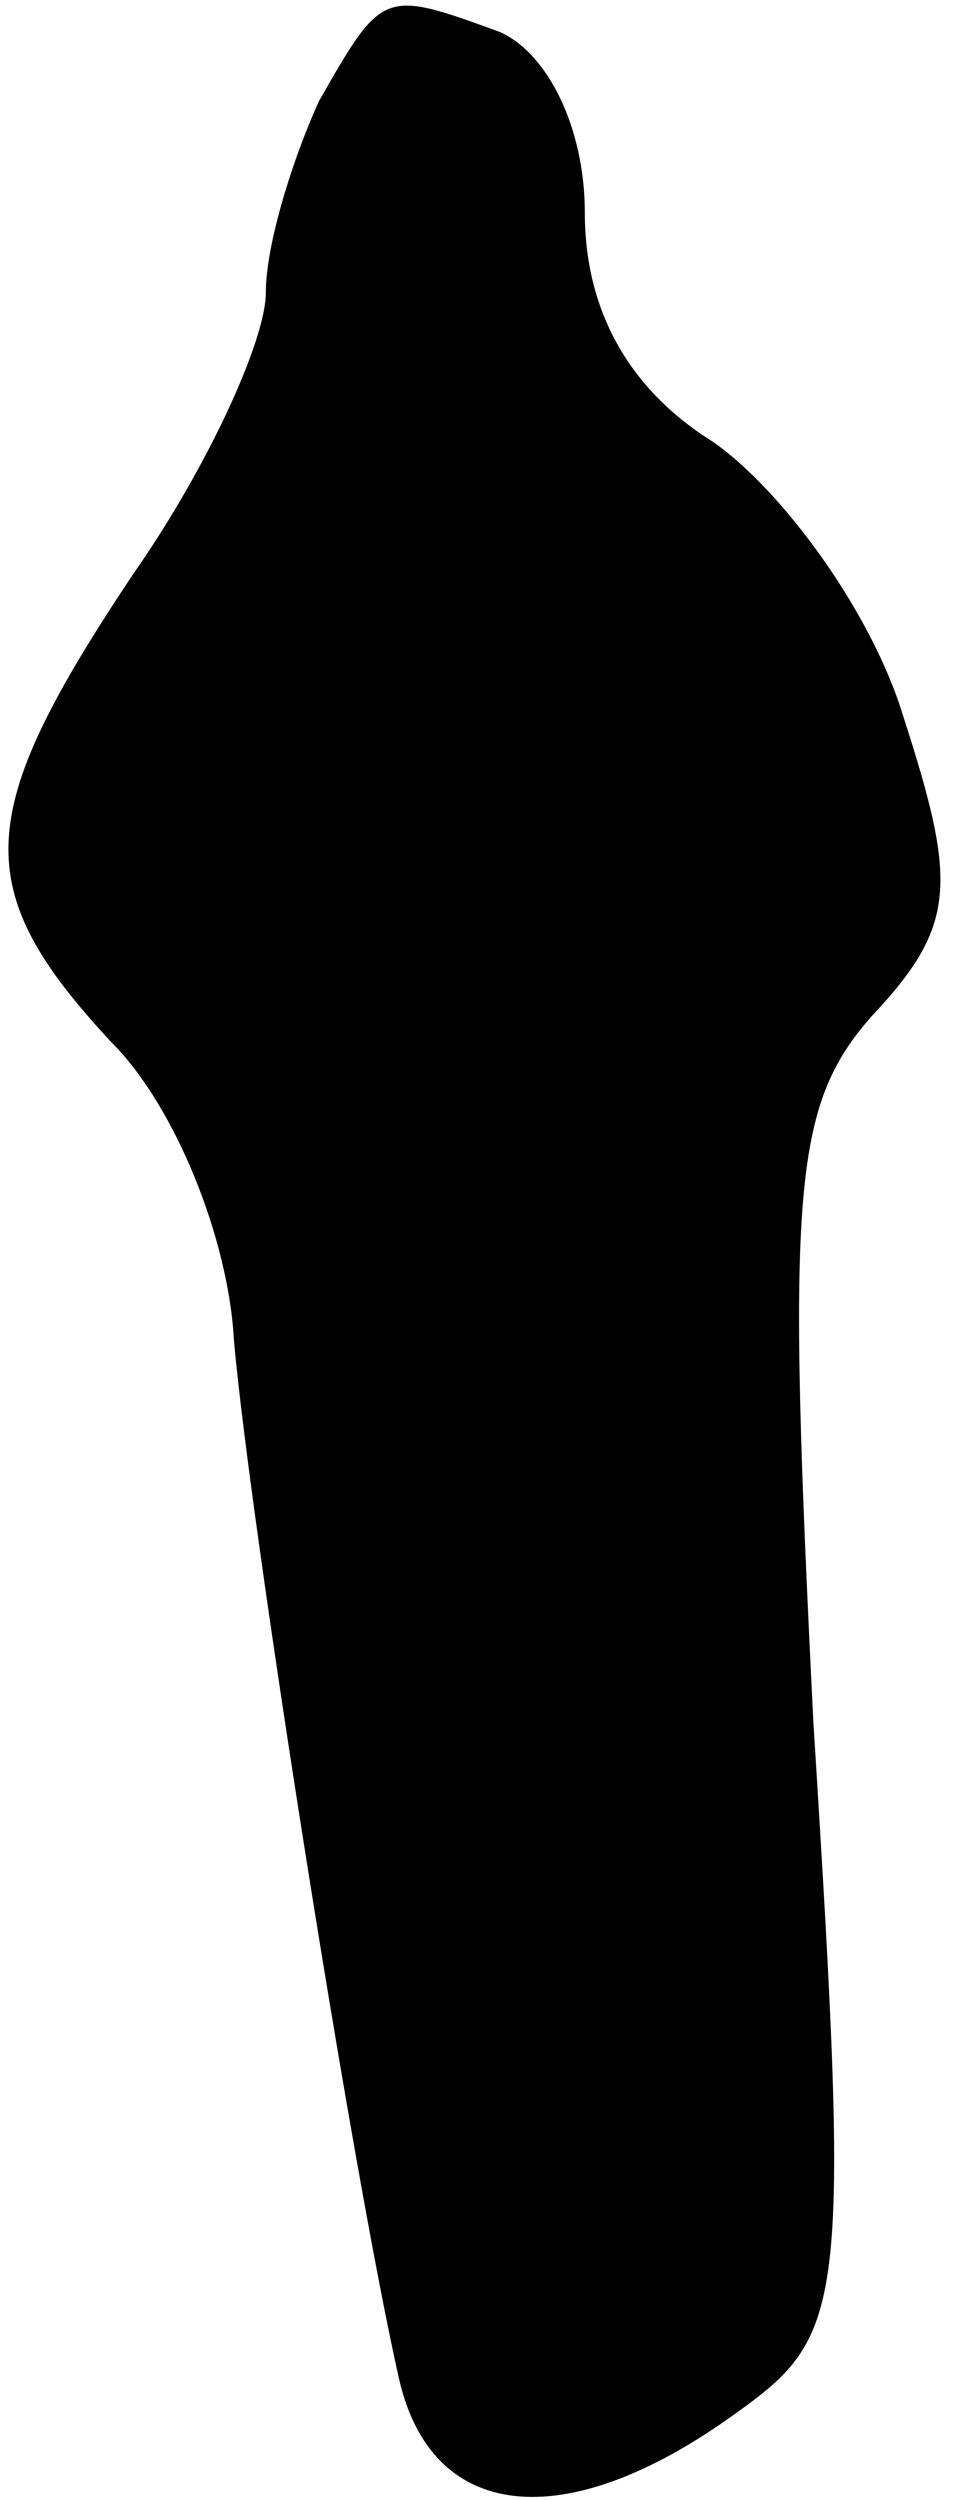 <?xml version="1.0" standalone="no"?>
<!DOCTYPE svg PUBLIC "-//W3C//DTD SVG 20010904//EN"
 "http://www.w3.org/TR/2001/REC-SVG-20010904/DTD/svg10.dtd">
<svg version="1.0" xmlns="http://www.w3.org/2000/svg"
 width="18pt" height="47pt" viewBox="0 0 18 47"
 preserveAspectRatio="xMidYMid meet">
<g transform="translate(0,47) scale(0.1,-0.1)"
fill="#000000" stroke="none">
<path fill="#000000" stroke="none" d="M60 451 c-5 -11 -10 -27 -10 -36 0 -9
-11 -33 -25 -53 -30 -45 -31 -59 -4 -88 12 -12 22 -37 23 -56 3 -34 22 -155
31 -195 6 -27 31 -30 63 -7 21 15 22 19 15 130 -5 100 -4 116 11 133 16 17 16
25 6 56 -6 20 -23 43 -36 52 -16 10 -24 25 -24 43 0 16 -7 30 -16 34 -22 8
-22 8 -34 -13z"/>
</g>
</svg>

